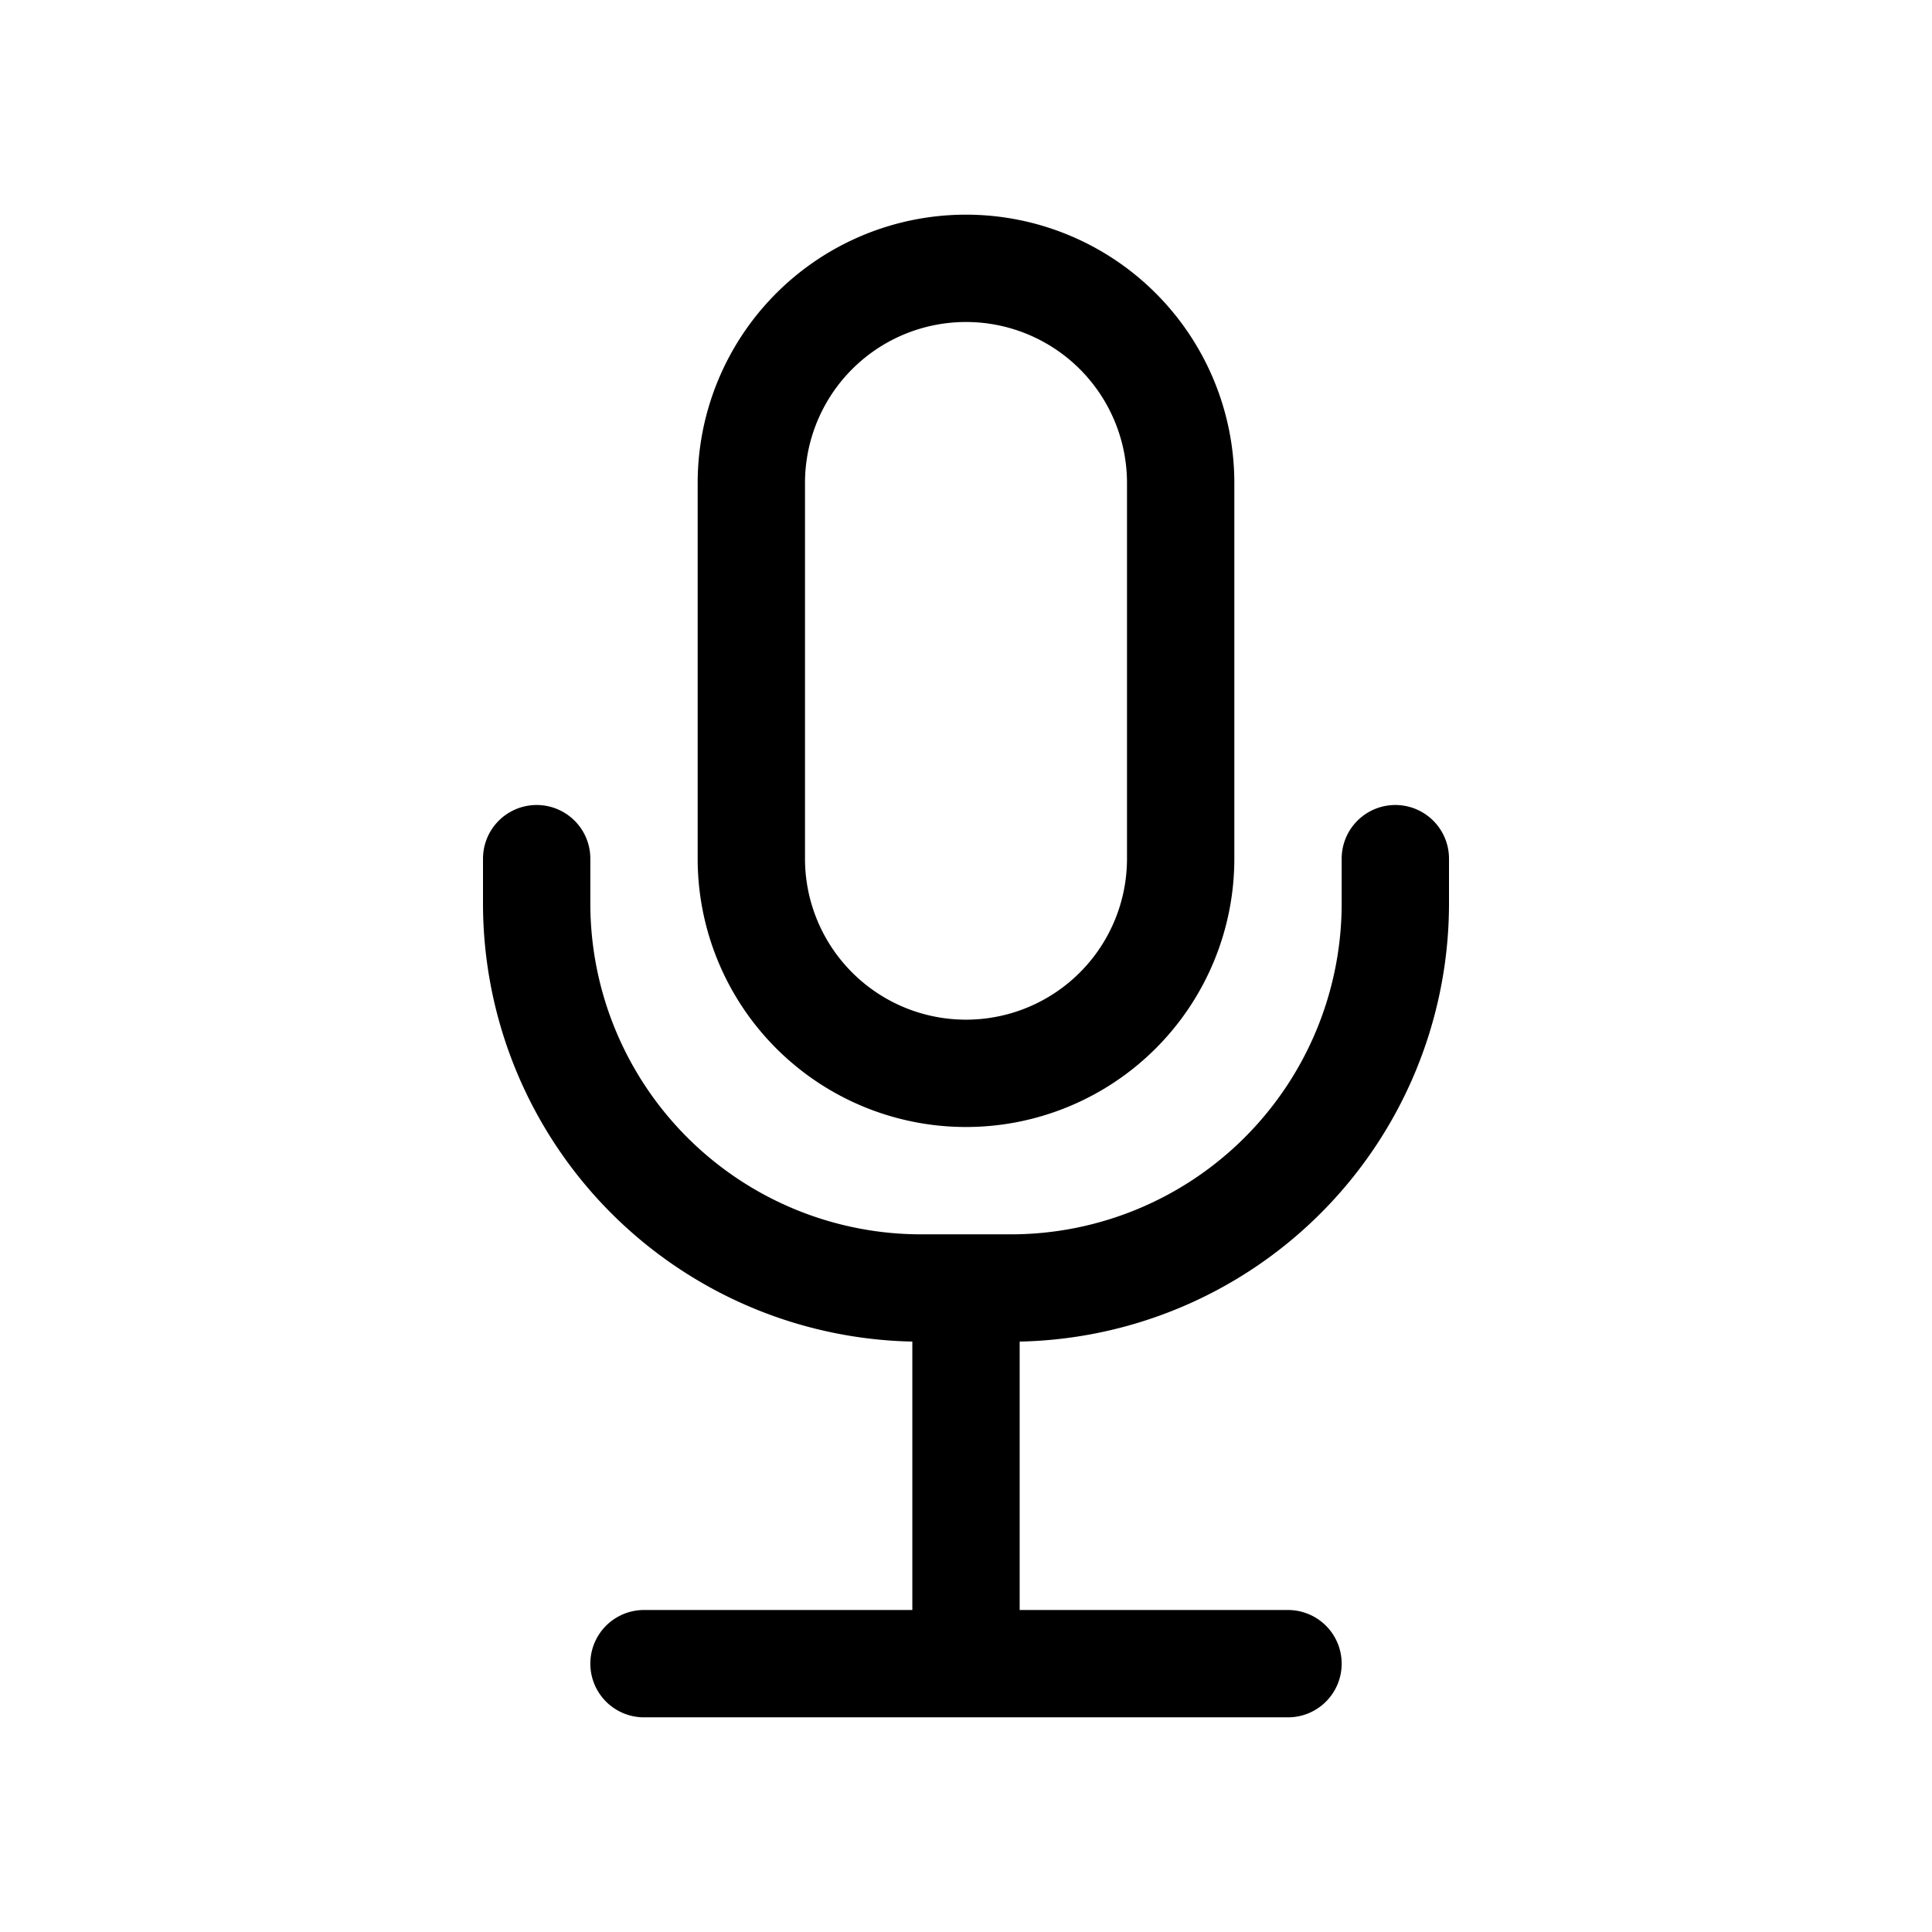 <svg width="18" height="18" fill="none" xmlns="http://www.w3.org/2000/svg"><path d="M7 4.5a2 2 0 1 1 4 0V8a2 2 0 1 1-4 0V4.5z" stroke="currentColor"/><path d="M5 8v.417A3.583 3.583 0 0 0 8.583 12h.834A3.583 3.583 0 0 0 13 8.417V8m-4 4.5v3m0 0H6m3 0h3" stroke="currentColor" stroke-linecap="round"/></svg>